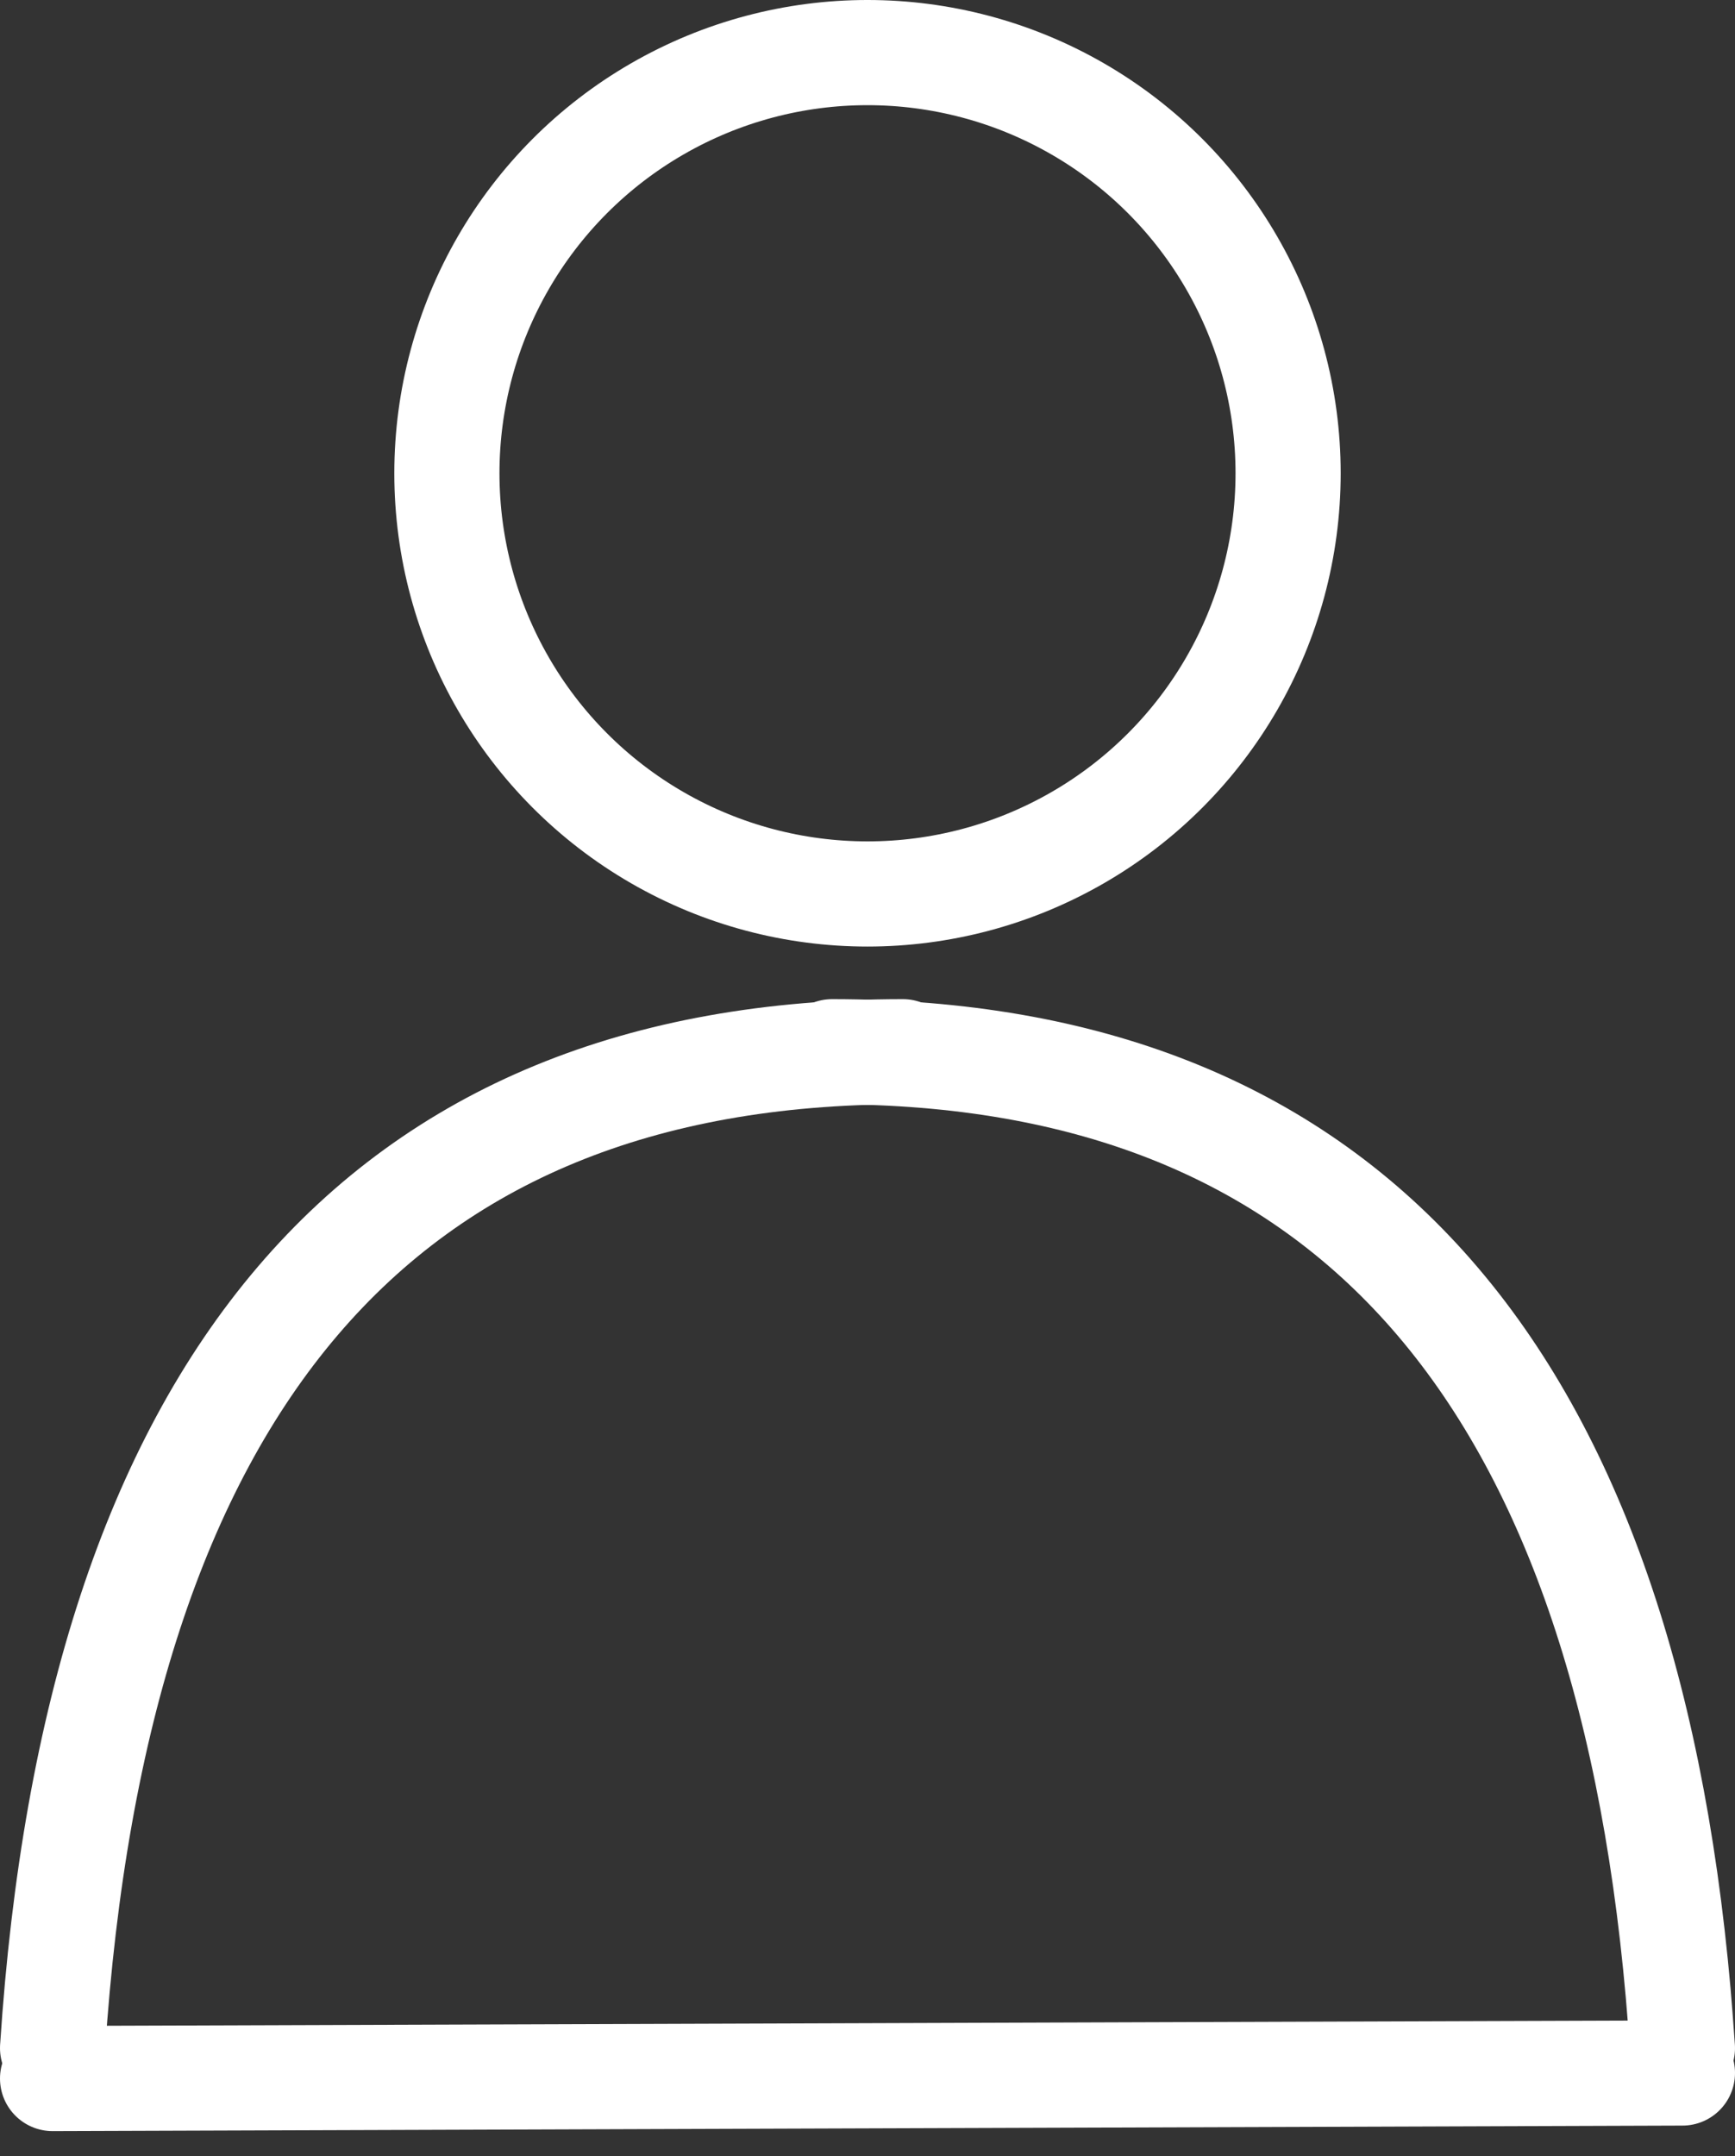 
<svg width="33px" height="41px" viewBox="0 0 33 41" version="1.1" xmlns="http://www.w3.org/2000/svg" xmlns:xlink="http://www.w3.org/1999/xlink">
    <rect x="0" y="0" width="33" height="41" fill="#333333" stroke="none"/>
    <g id="Landing-Page" stroke="none" stroke-width="1" fill="none" fill-rule="evenodd">
        <g id="Right" transform="translate(-758, -58)" stroke="#FFFFFF" stroke-width="2">
            <g id="Group-3" transform="translate(759, 78)" stroke-linecap="round" stroke-linejoin="round">
                <g id="Group-2">
                    <path d="M0,18.947 C0.829,6.316 6.221,0 16.174,0" id="Path-59"></path>
                    <path d="M14.826,18.947 C14.859,18.482 14.886,18.136 14.906,17.909 C15.959,5.97 21.323,0 31,0" id="Path-59" transform="translate(22.913, 9.474) scale(-1, 1) translate(-22.913, -9.474) "></path>
                    <path d="M0,19.526 L31,19.421" id="Path-60"></path>
                </g>
            </g>
            <circle id="Oval" cx="774.5" cy="67" r="8"></circle>
        </g>
    </g>
</svg>